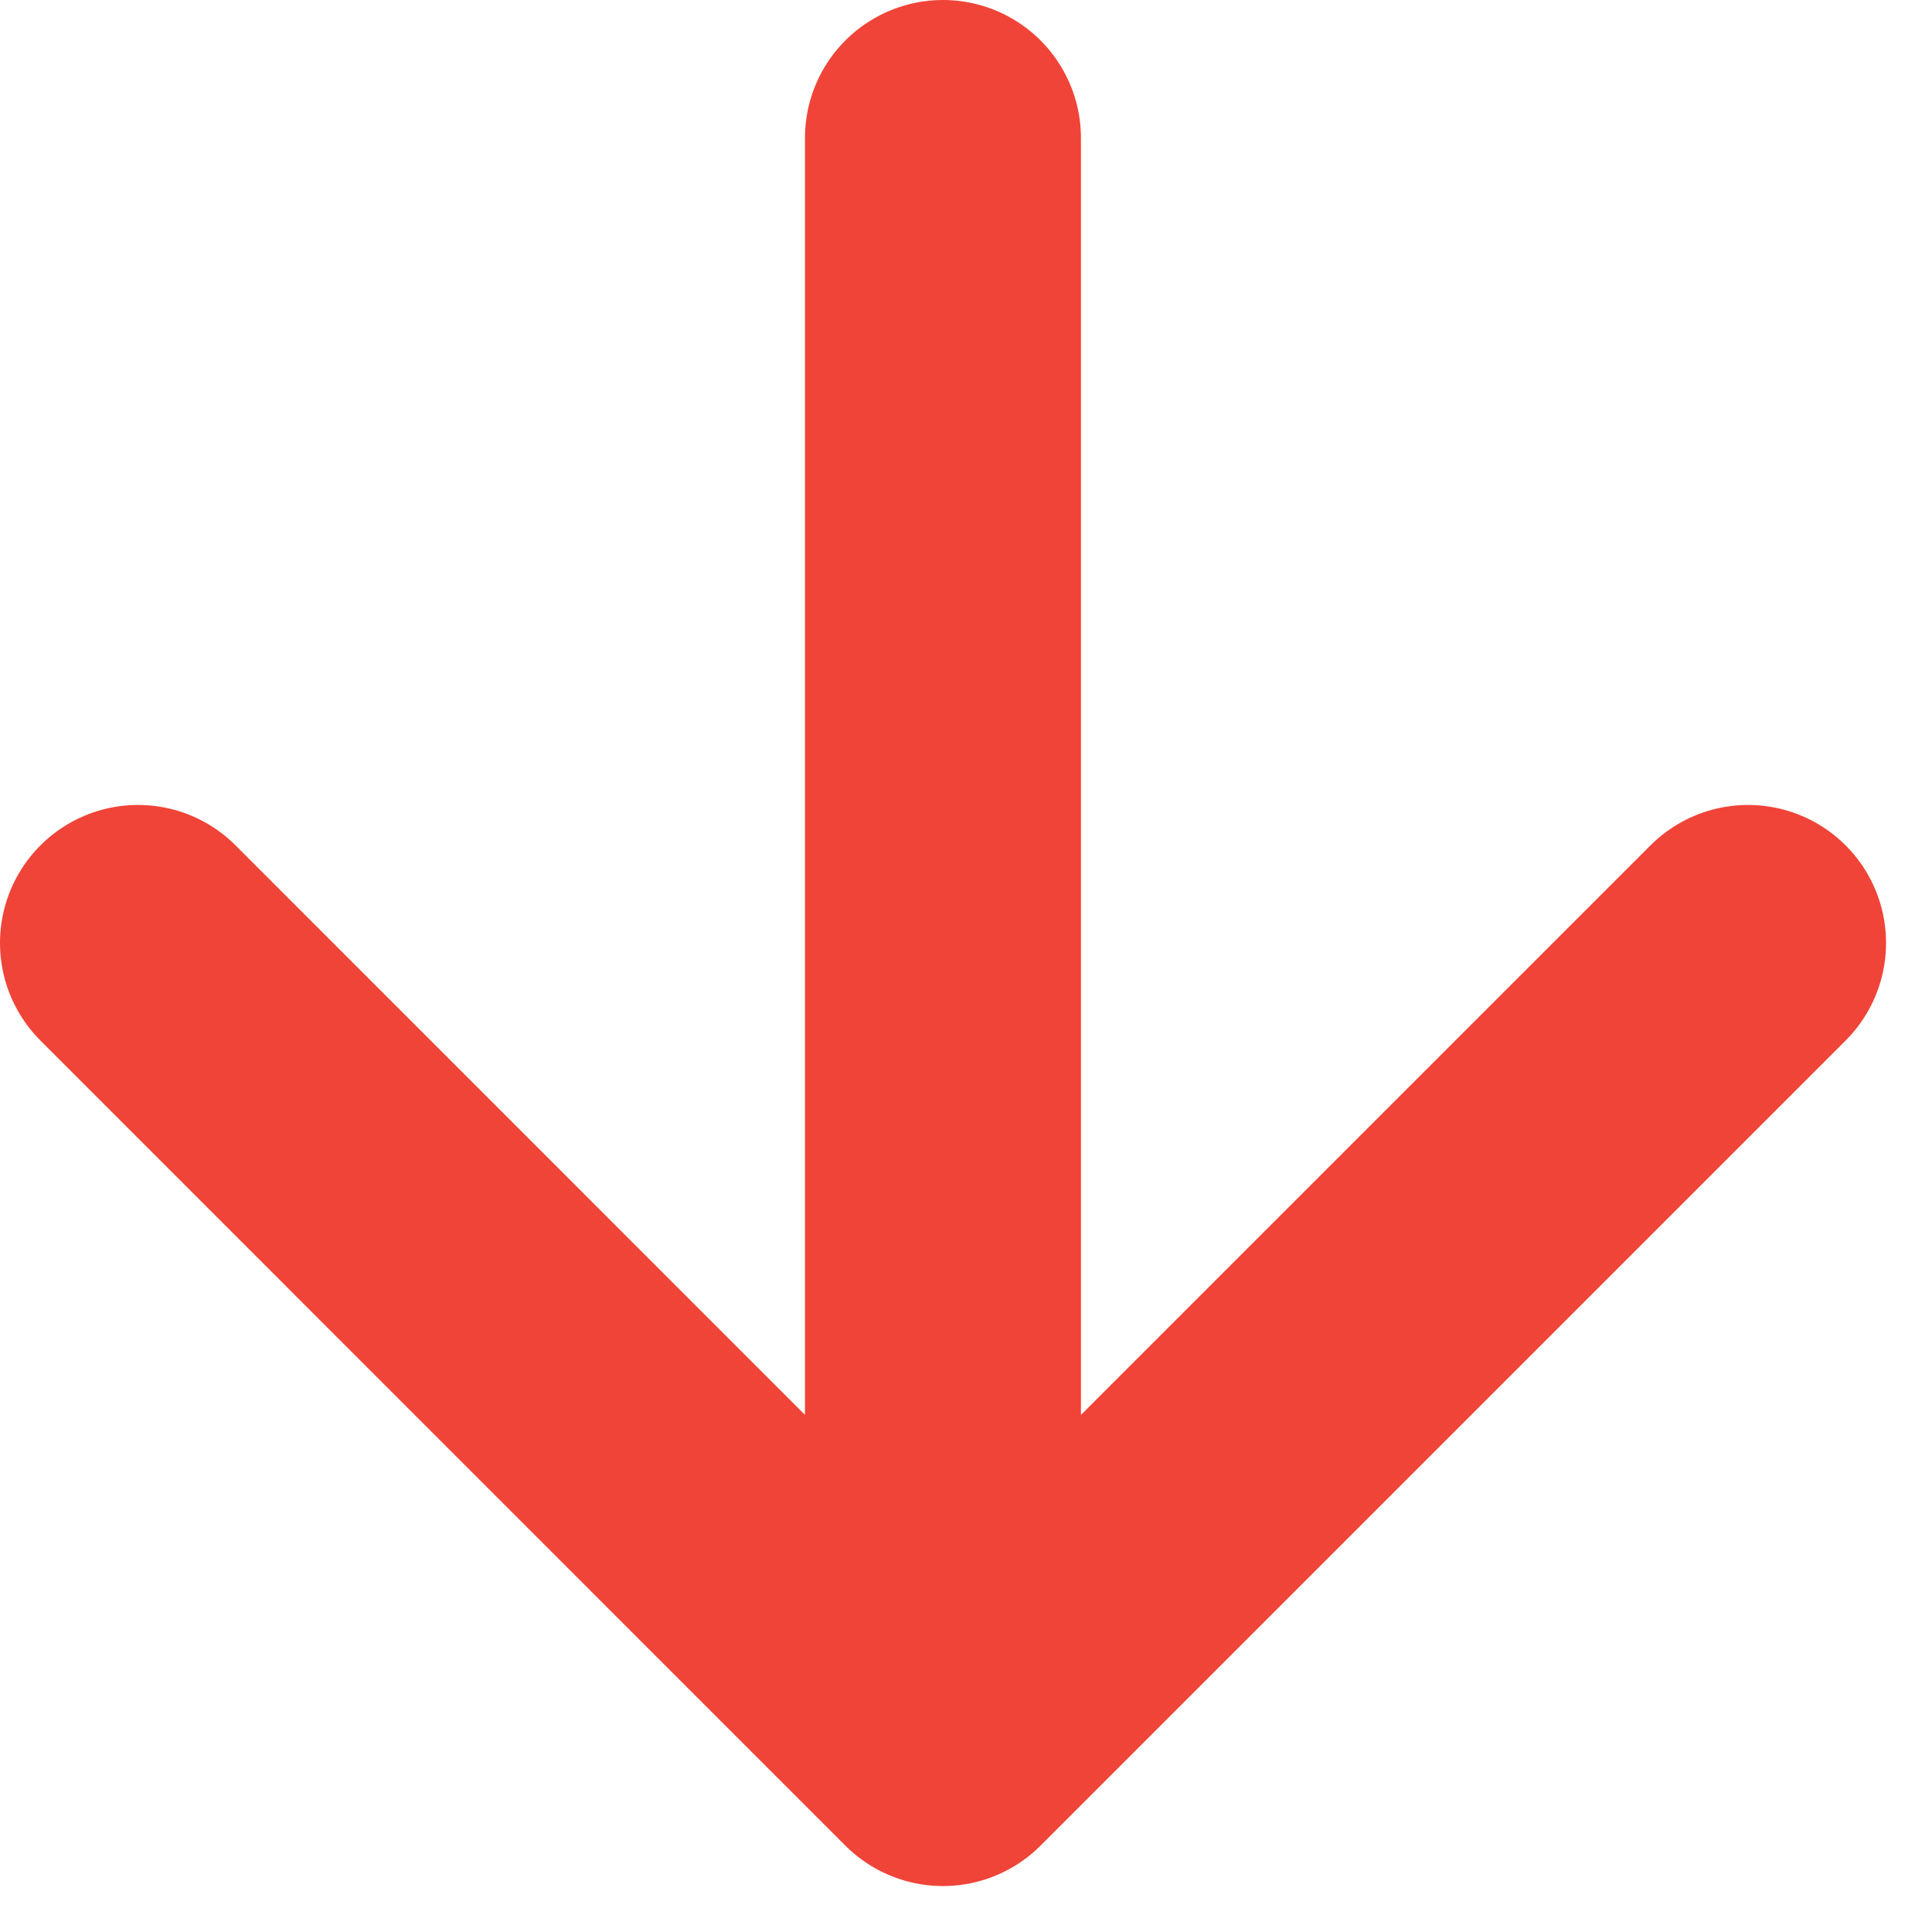 <svg width="14" height="14" viewBox="0 0 14 14" fill="none" xmlns="http://www.w3.org/2000/svg">
<path d="M6.833 1V12.667M6.833 12.667L12.667 6.833M6.833 12.667L1 6.833" stroke="#F04438" stroke-width="2" stroke-linecap="round" stroke-linejoin="round"/>
</svg>
